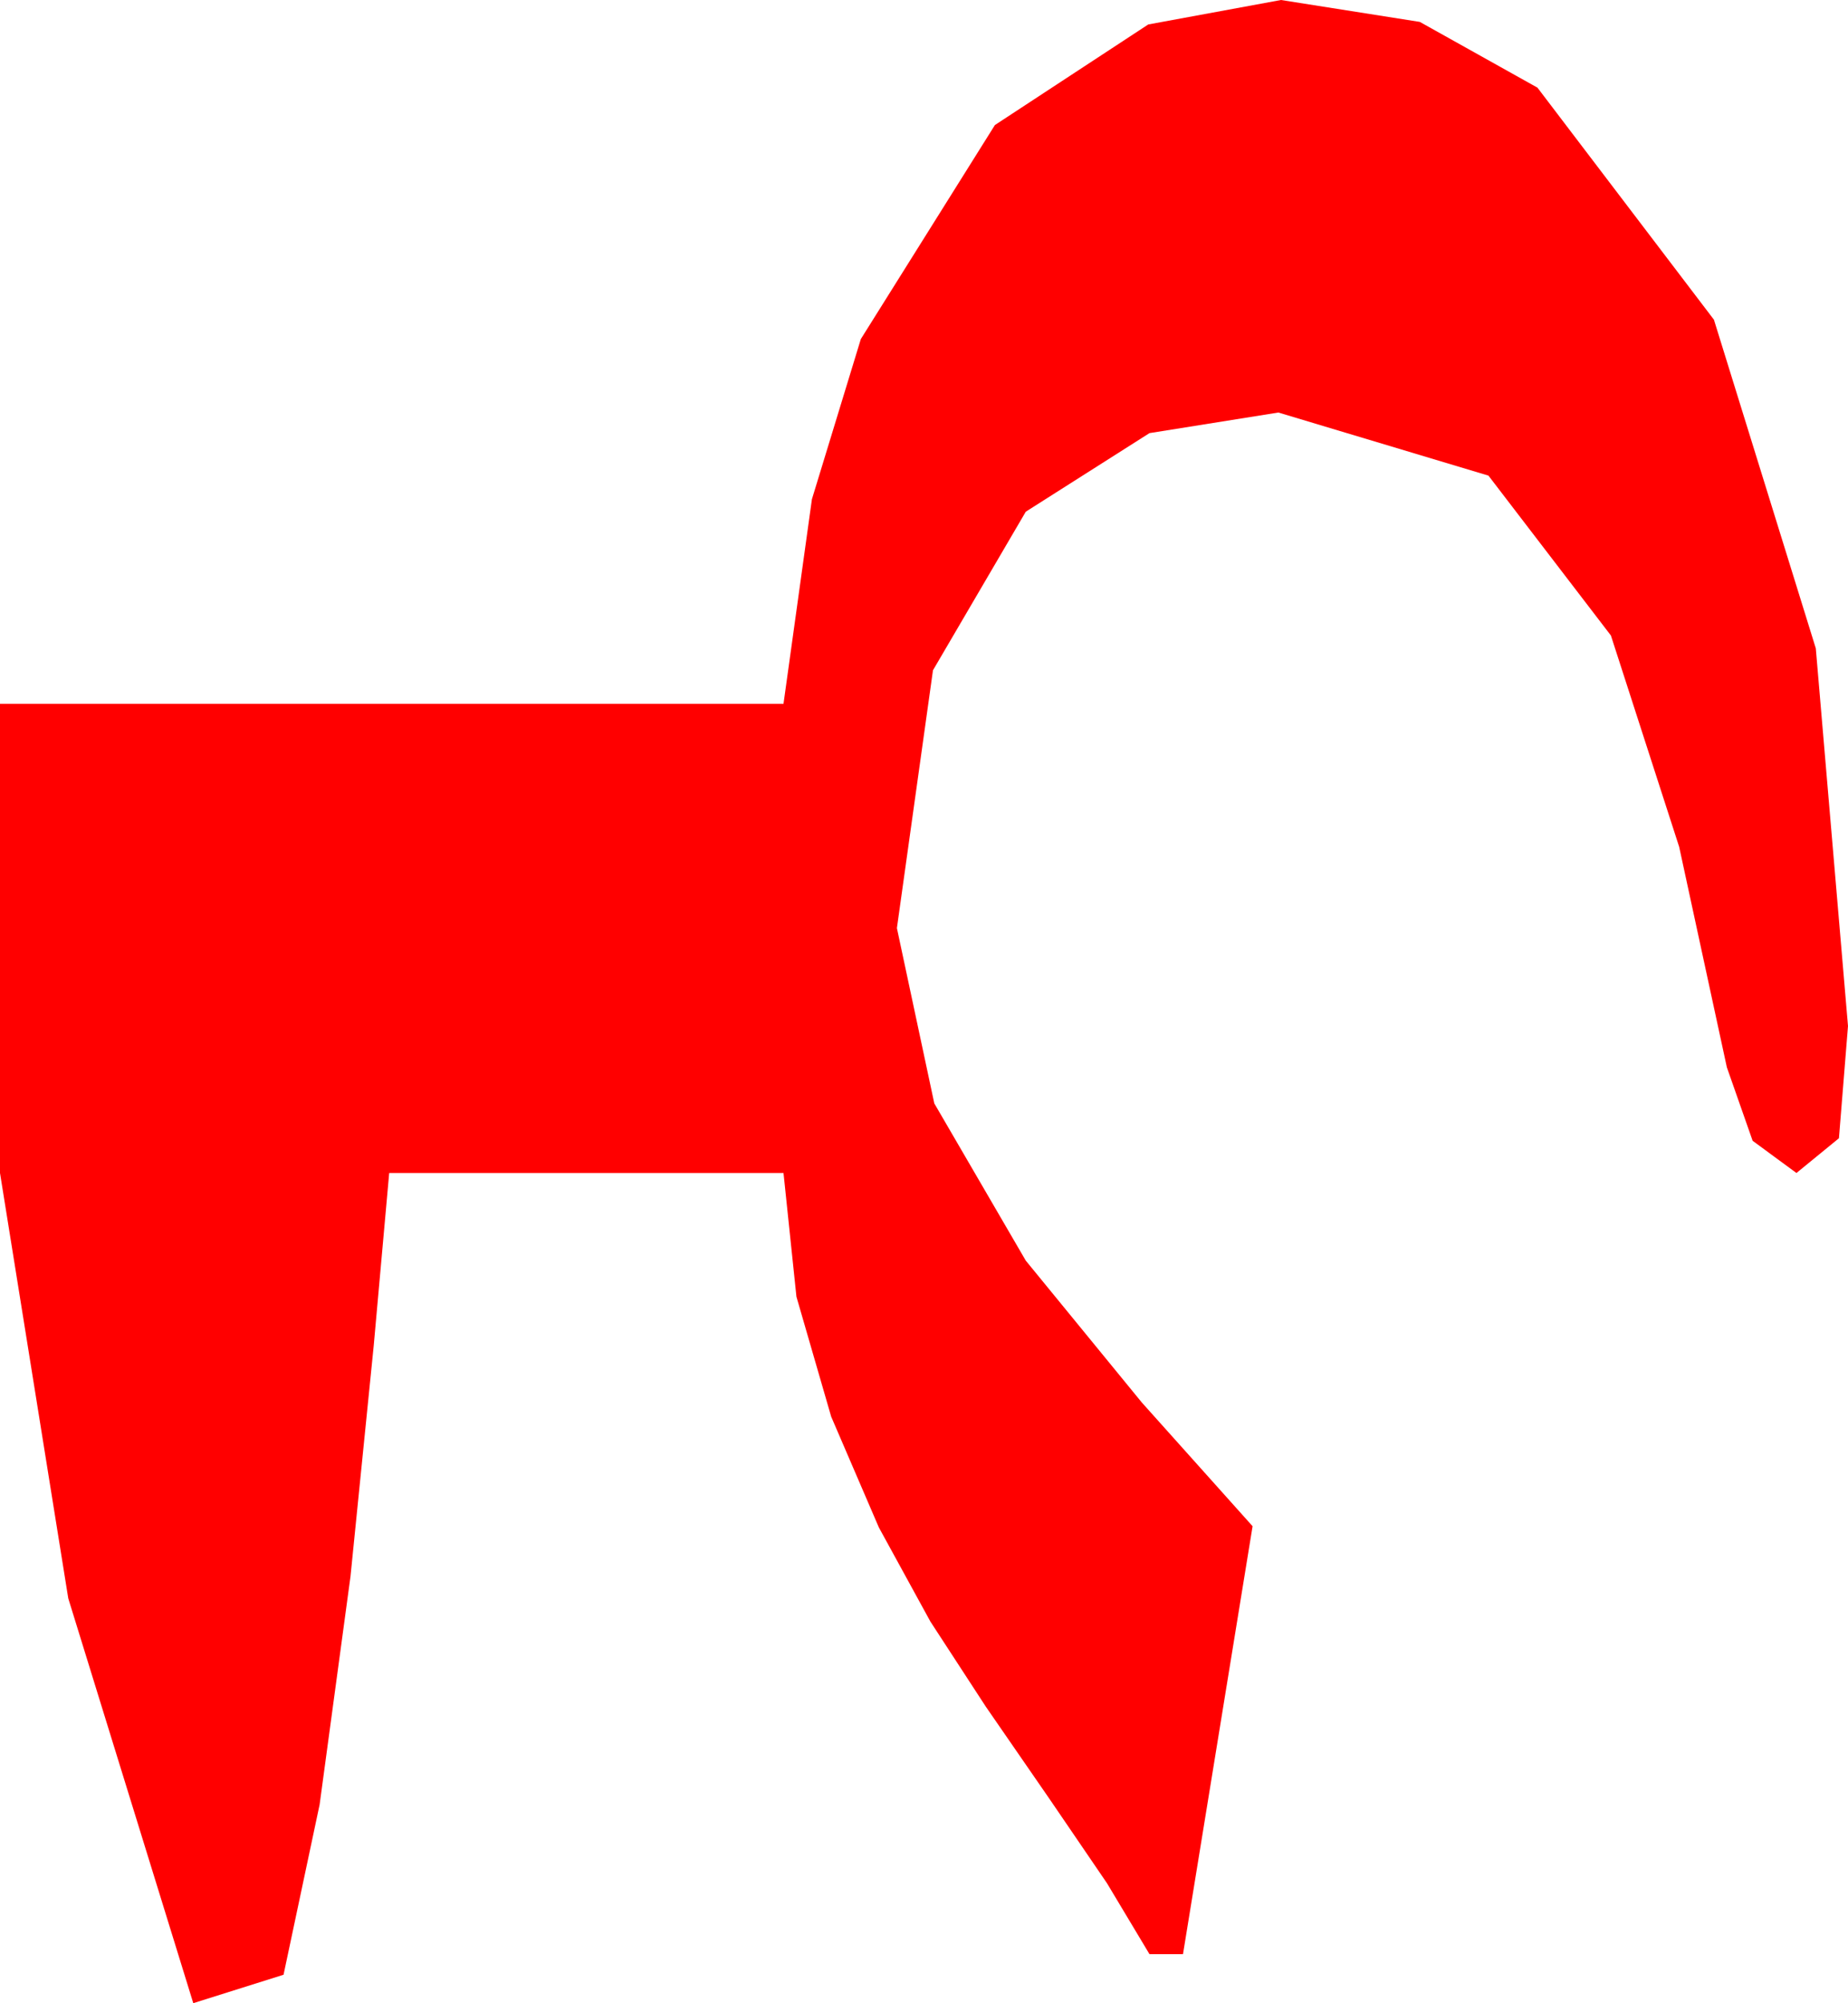 <?xml version="1.0" encoding="utf-8"?>
<!DOCTYPE svg PUBLIC "-//W3C//DTD SVG 1.1//EN" "http://www.w3.org/Graphics/SVG/1.1/DTD/svg11.dtd">
<svg width="21.006" height="22.764" xmlns="http://www.w3.org/2000/svg" xmlns:xlink="http://www.w3.org/1999/xlink" xmlns:xml="http://www.w3.org/XML/1998/namespace" version="1.1">
  <g>
    <g>
      <path style="fill:#FF0000;fill-opacity:1" d="M14.561,0L16.139,0.249 17.476,0.996 19.482,3.633 20.64,7.368 21.006,11.66 20.903,12.935 20.42,13.33 19.922,12.964 19.629,12.129 19.087,9.624 18.311,7.222 16.919,5.405 14.531,4.688 13.066,4.922 11.66,5.815 10.605,7.617 10.195,10.547 10.62,12.539 11.66,14.326 12.979,15.938 14.238,17.344 13.447,22.207 13.066,22.207 12.583,21.401 11.924,20.435 11.206,19.395 10.576,18.428 9.99,17.358 9.448,16.099 9.053,14.736 8.906,13.33 4.424,13.33 4.248,15.293 3.984,17.915 3.633,20.508 3.223,22.441 2.197,22.764 0.776,18.164 0,13.33 0,7.998 8.906,7.998 9.229,5.673 9.785,3.853 11.309,1.421 13.052,0.278 14.561,0z" />
    </g>
  </g>
</svg>
